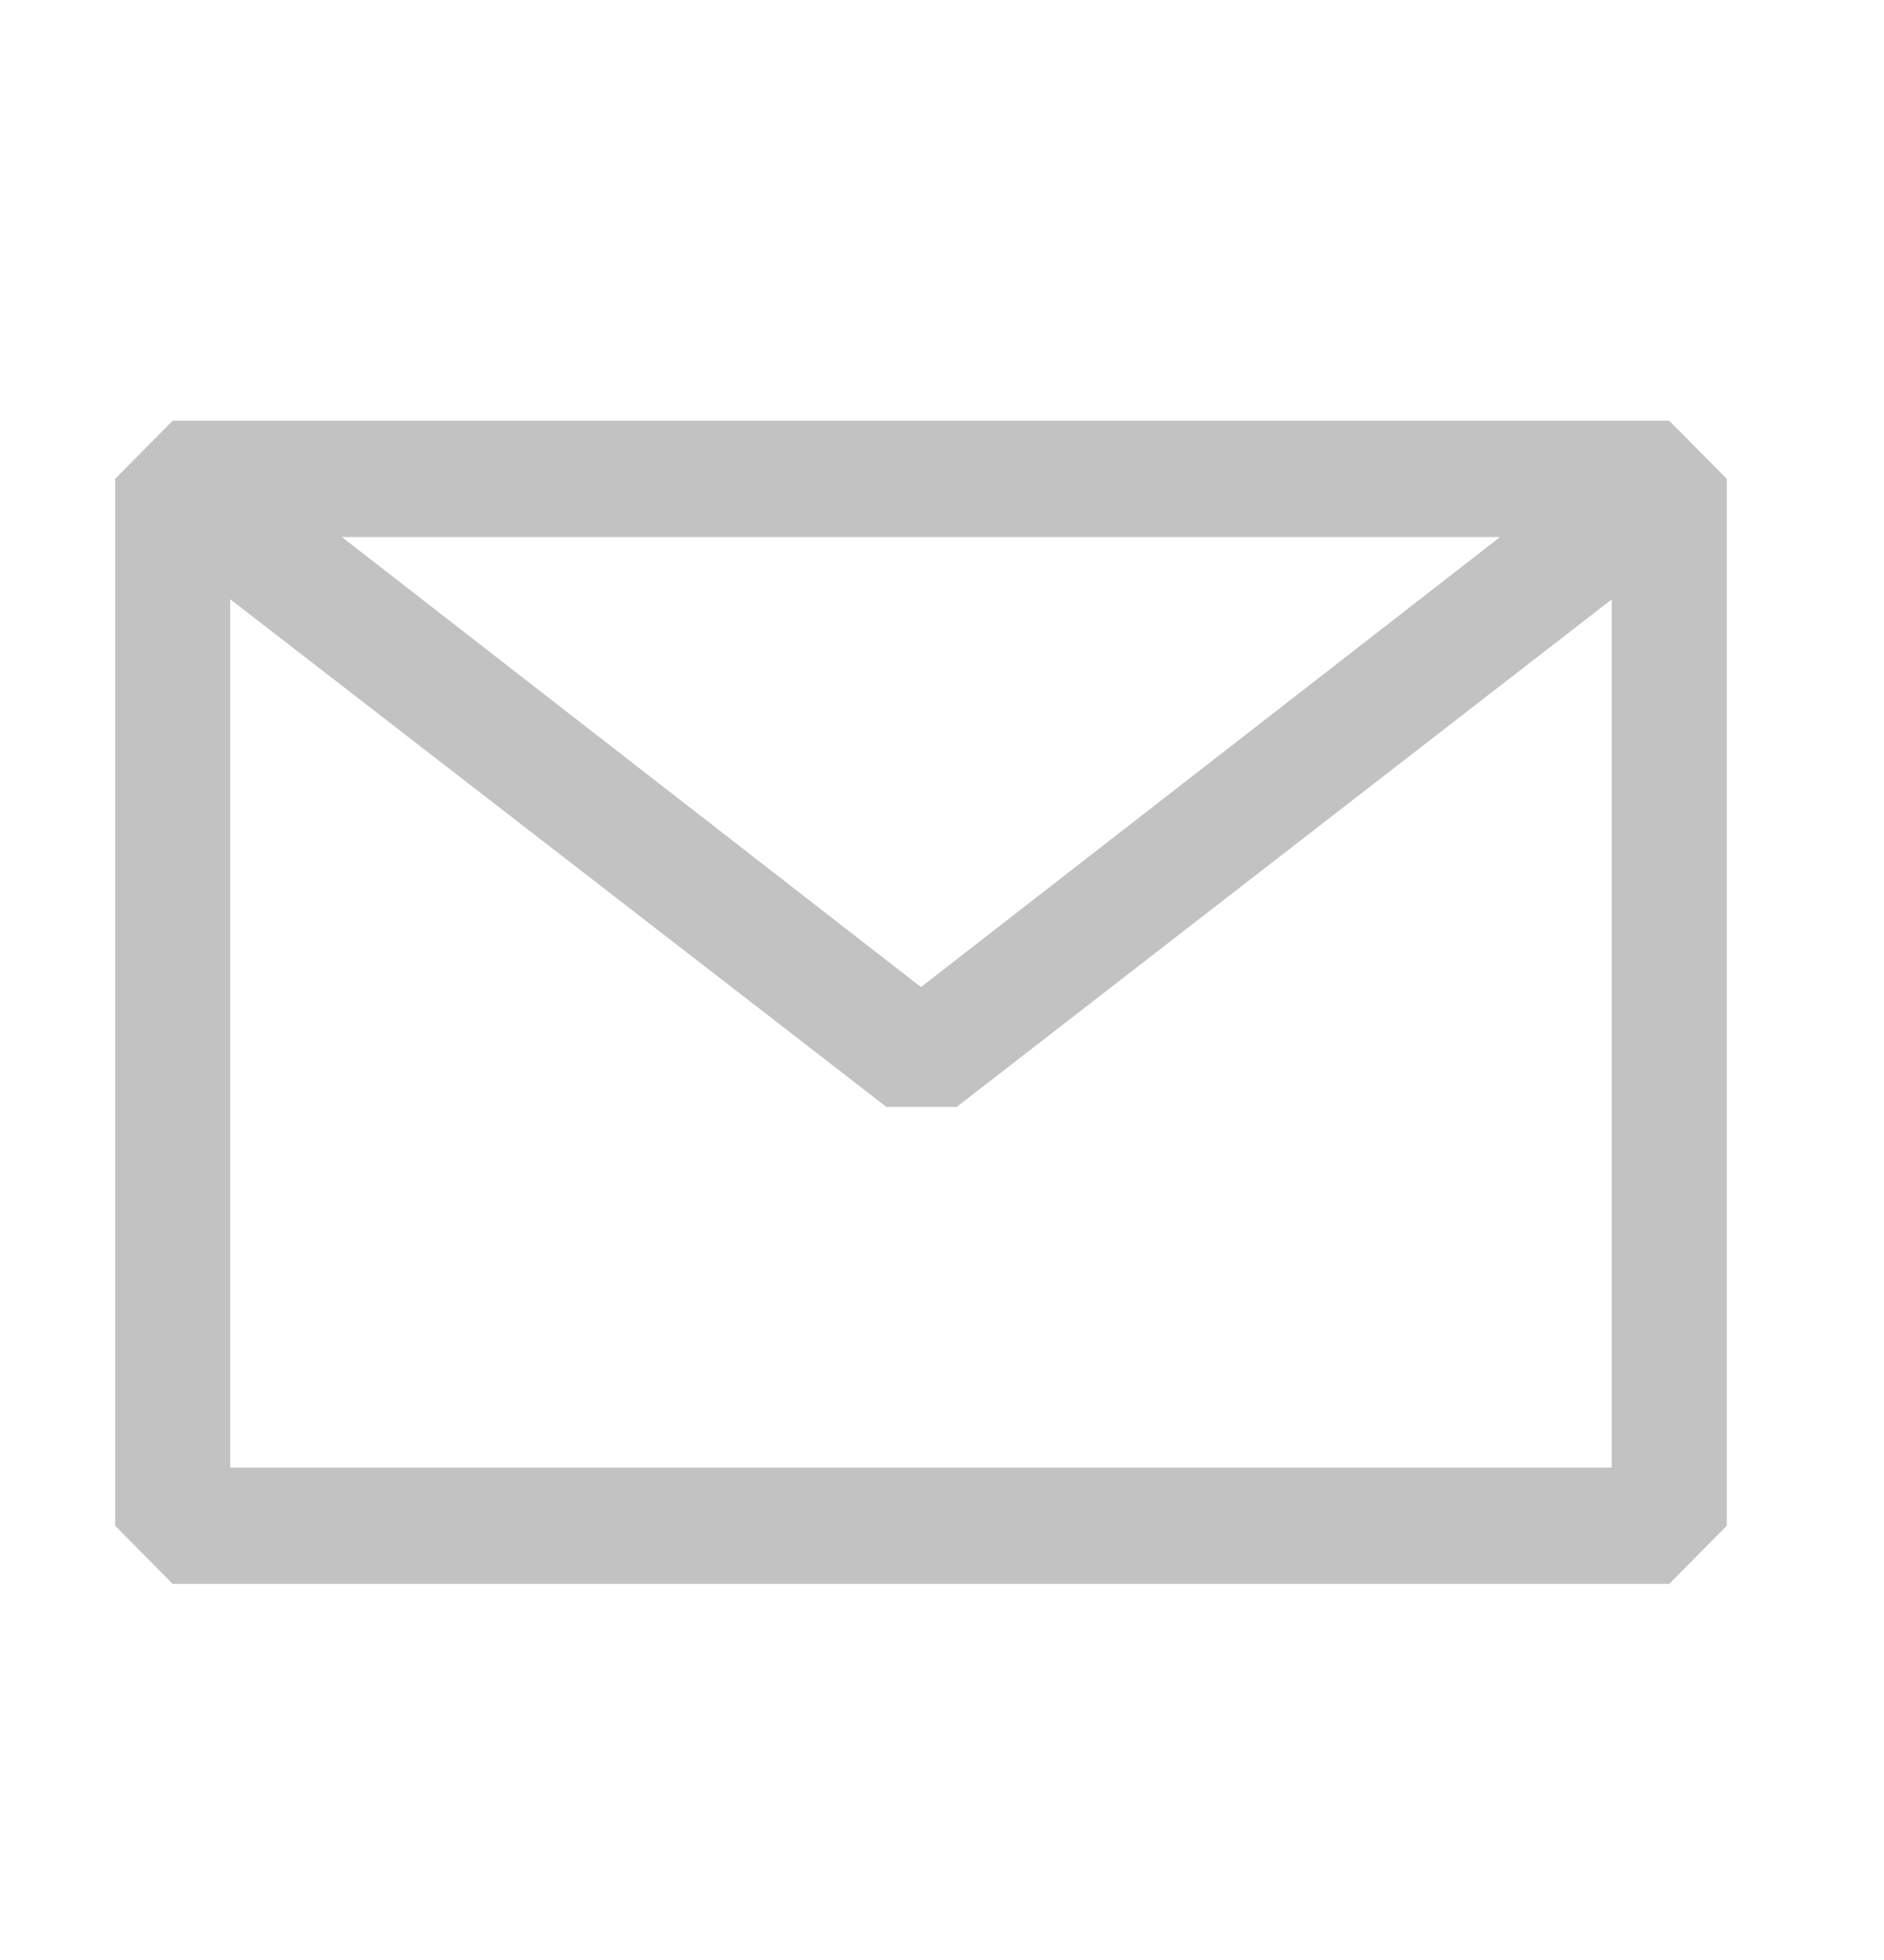 <svg width="25" height="26" viewBox="0 0 25 26" fill="none" xmlns="http://www.w3.org/2000/svg">
<g opacity="0.3">
<path fill-rule="evenodd" clip-rule="evenodd" d="M1.528 6.352L2.291 5.581H22.15L22.914 6.352V20.239L22.15 21.011H2.291L1.528 20.239V6.352ZM3.055 7.949V19.468H21.387V7.951L12.694 14.684H11.763L3.055 7.949ZM19.905 7.124H4.537L12.221 13.094L19.905 7.124Z" fill="#333333"/>
</g>
</svg>
